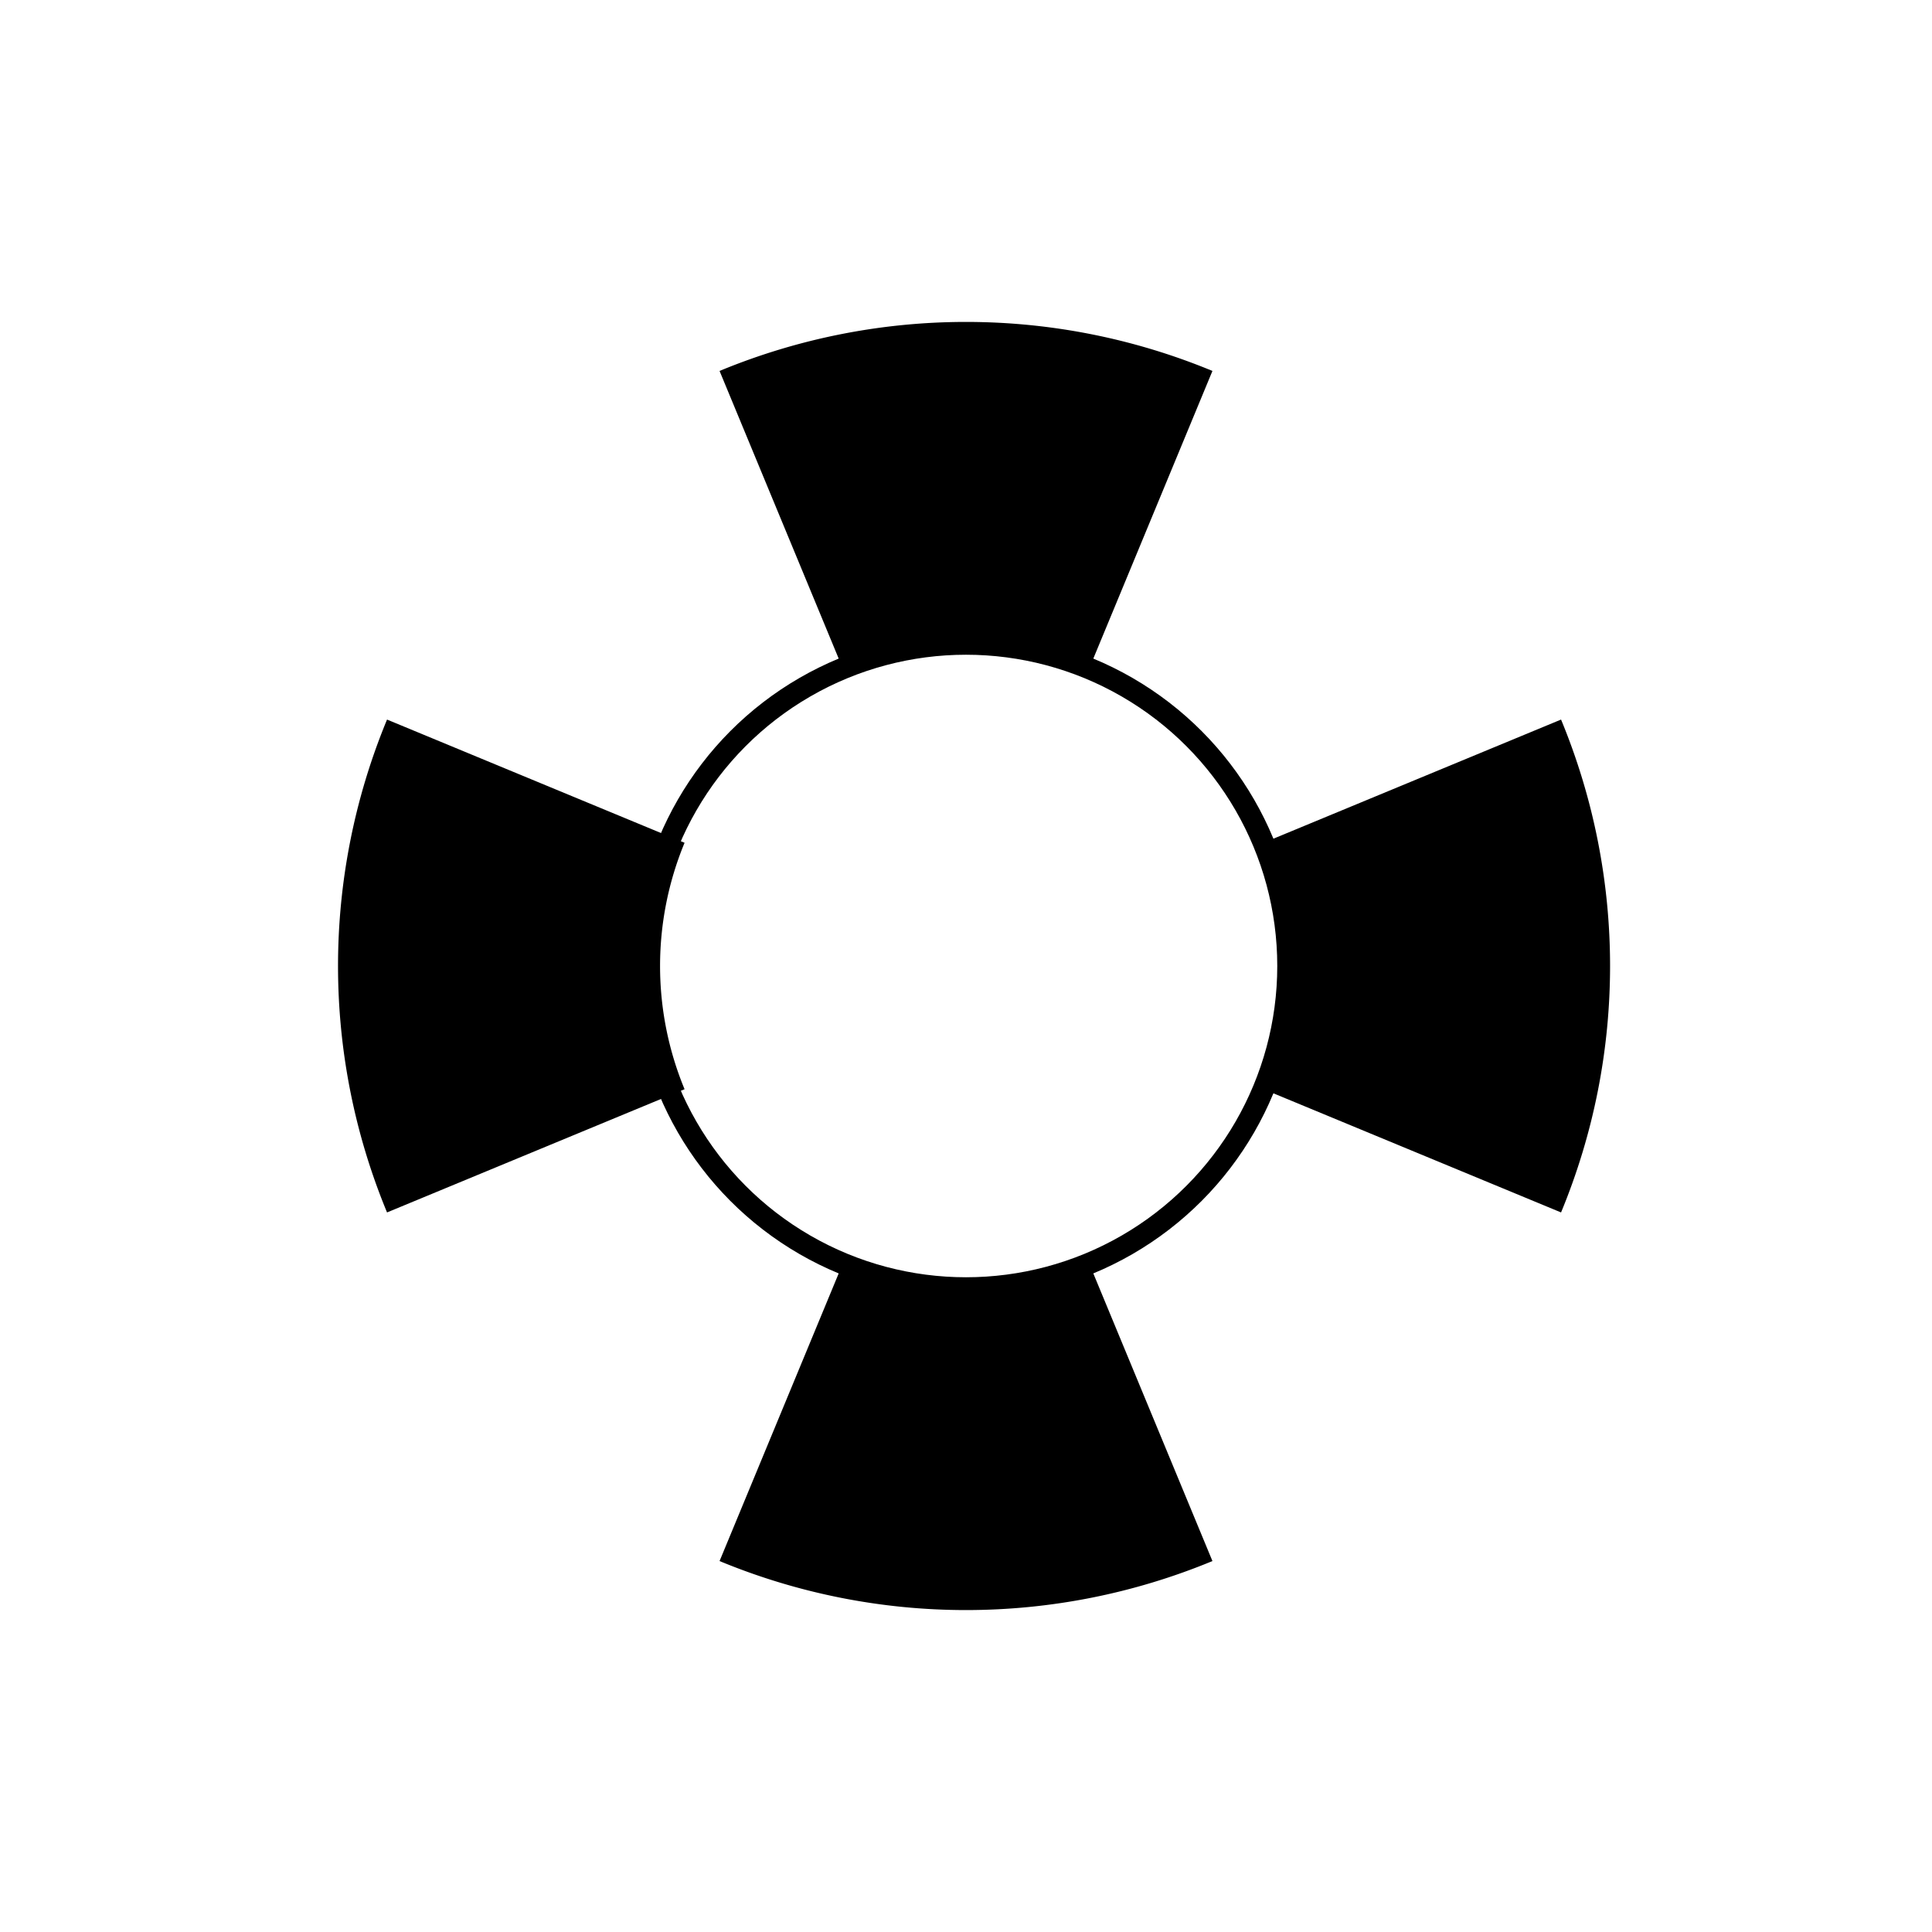 <?xml version="1.0" encoding="UTF-8" standalone="no"?>
<!DOCTYPE svg PUBLIC "-//W3C//DTD SVG 20010904//EN"
              "http://www.w3.org/TR/2001/REC-SVG-20010904/DTD/svg10.dtd">

<svg xmlns="http://www.w3.org/2000/svg"
     width="1in" height="1in"
     viewBox="0 0 90 90">
  <circle fill="none" stroke="black" cx="45.00" cy="45.00" r="15.00" />
  <path fill="black" stroke="none" d="M 50.74,31.14 A 15.00,15.00 0 0,0 39.26,31.14
                                      L 33.52,17.28 A 30.00,30.00 0 0,1 56.48,17.28 Z" />
  <path fill="black" stroke="none" d="M 58.86,50.74 A 15.00,15.00 0 0,0 58.86,39.26
                                      L 72.72,33.52 A 30.00,30.00 0 0,1 72.72,56.48 Z" />
  <path fill="black" stroke="none" d="M 39.26,58.86 A 15.00,15.00 0 0,0 50.74,58.86
                                      L 56.48,72.72 A 30.00,30.00 0 0,1 33.52,72.72 Z" />
  <path fill="black" stroke="none" d="M 31.89,39.26 A 15.00,15.00 0 0,0 31.89,50.74
                                      L 18.03,56.48 A 30.00,30.00 0 0,1 18.03,33.52 Z" />
</svg>
